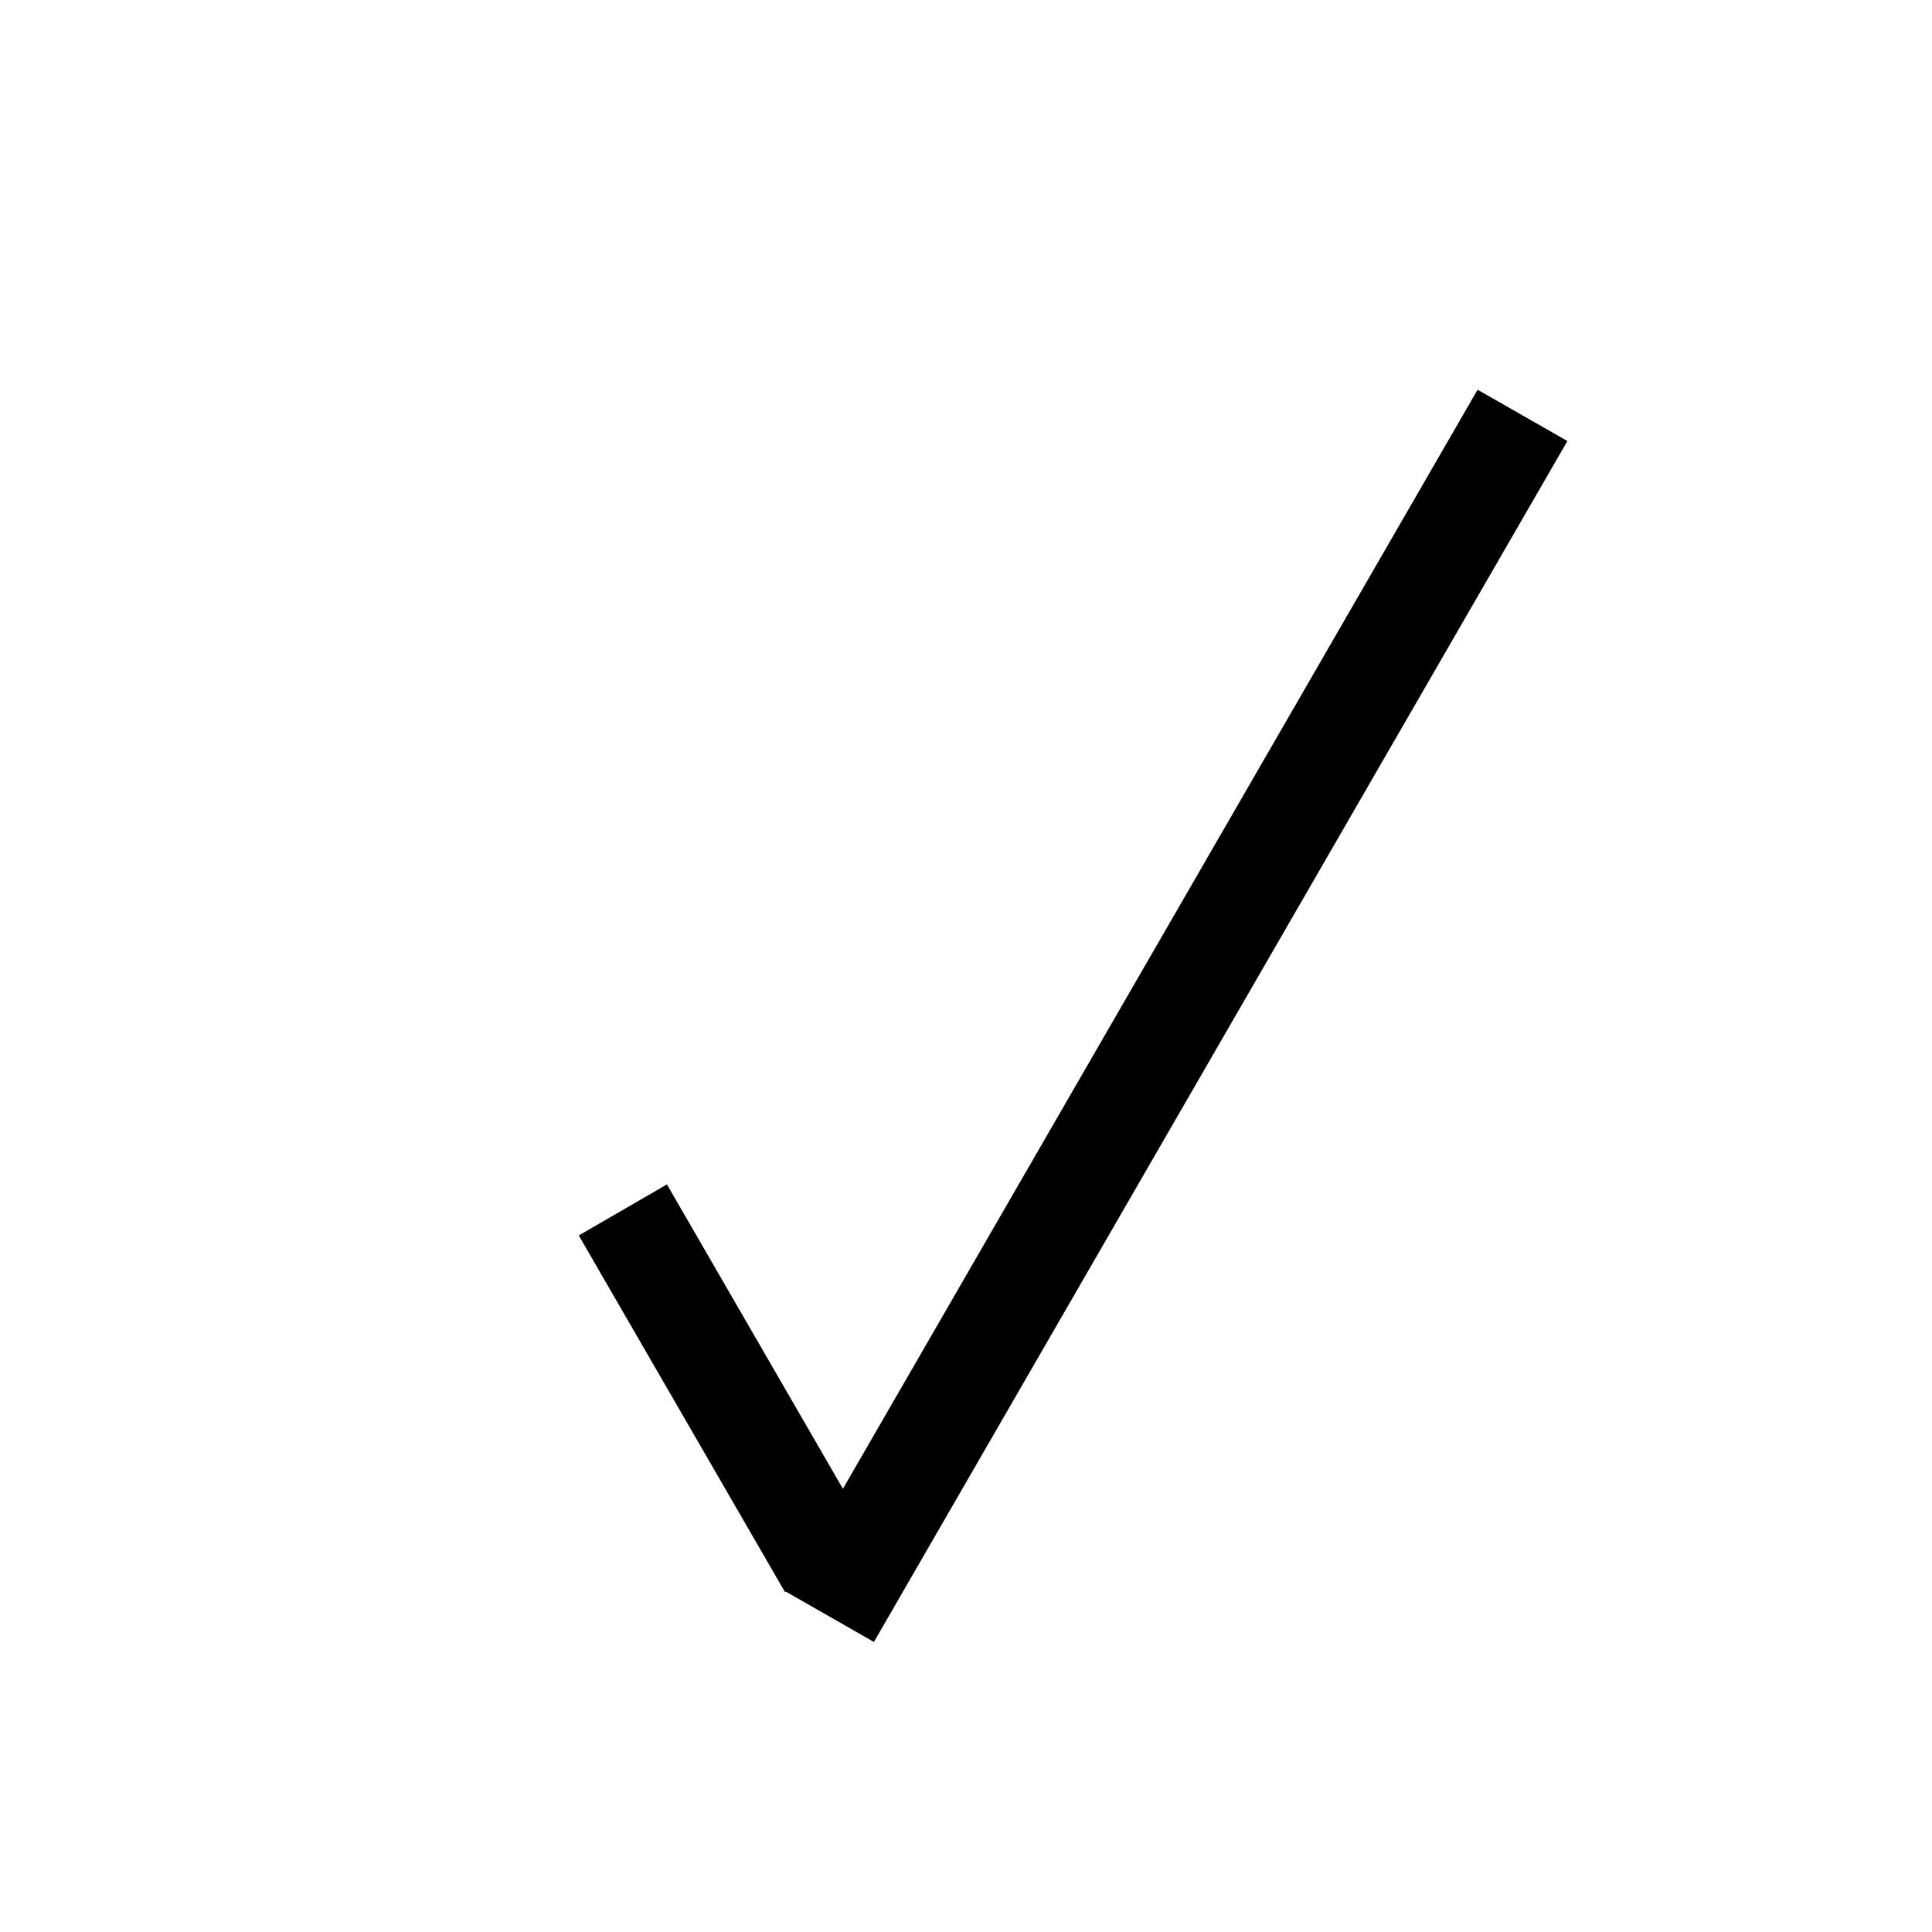 <svg id="eZHDoVhnN6G1" xmlns="http://www.w3.org/2000/svg" xmlns:xlink="http://www.w3.org/1999/xlink" viewBox="0 0 32 32" shape-rendering="geometricPrecision" text-rendering="geometricPrecision" project-id="cd32099b9df240f9ab17870f0f466f9e" export-id="ff2bb66213fb4cc49c396e05c45449a1" cached="false"><rect width="20.086" height="25.616" rx="0" ry="0" transform="matrix(-.17-.294-.057 0.033 14.461 25.523)" stroke-width="20" stroke-miterlimit="1"/><rect width="70.038" height="42.5" rx="0" ry="0" transform="matrix(-.164 0.284-.035-.02 25.961 7.305)" stroke-miterlimit="20"/></svg>
